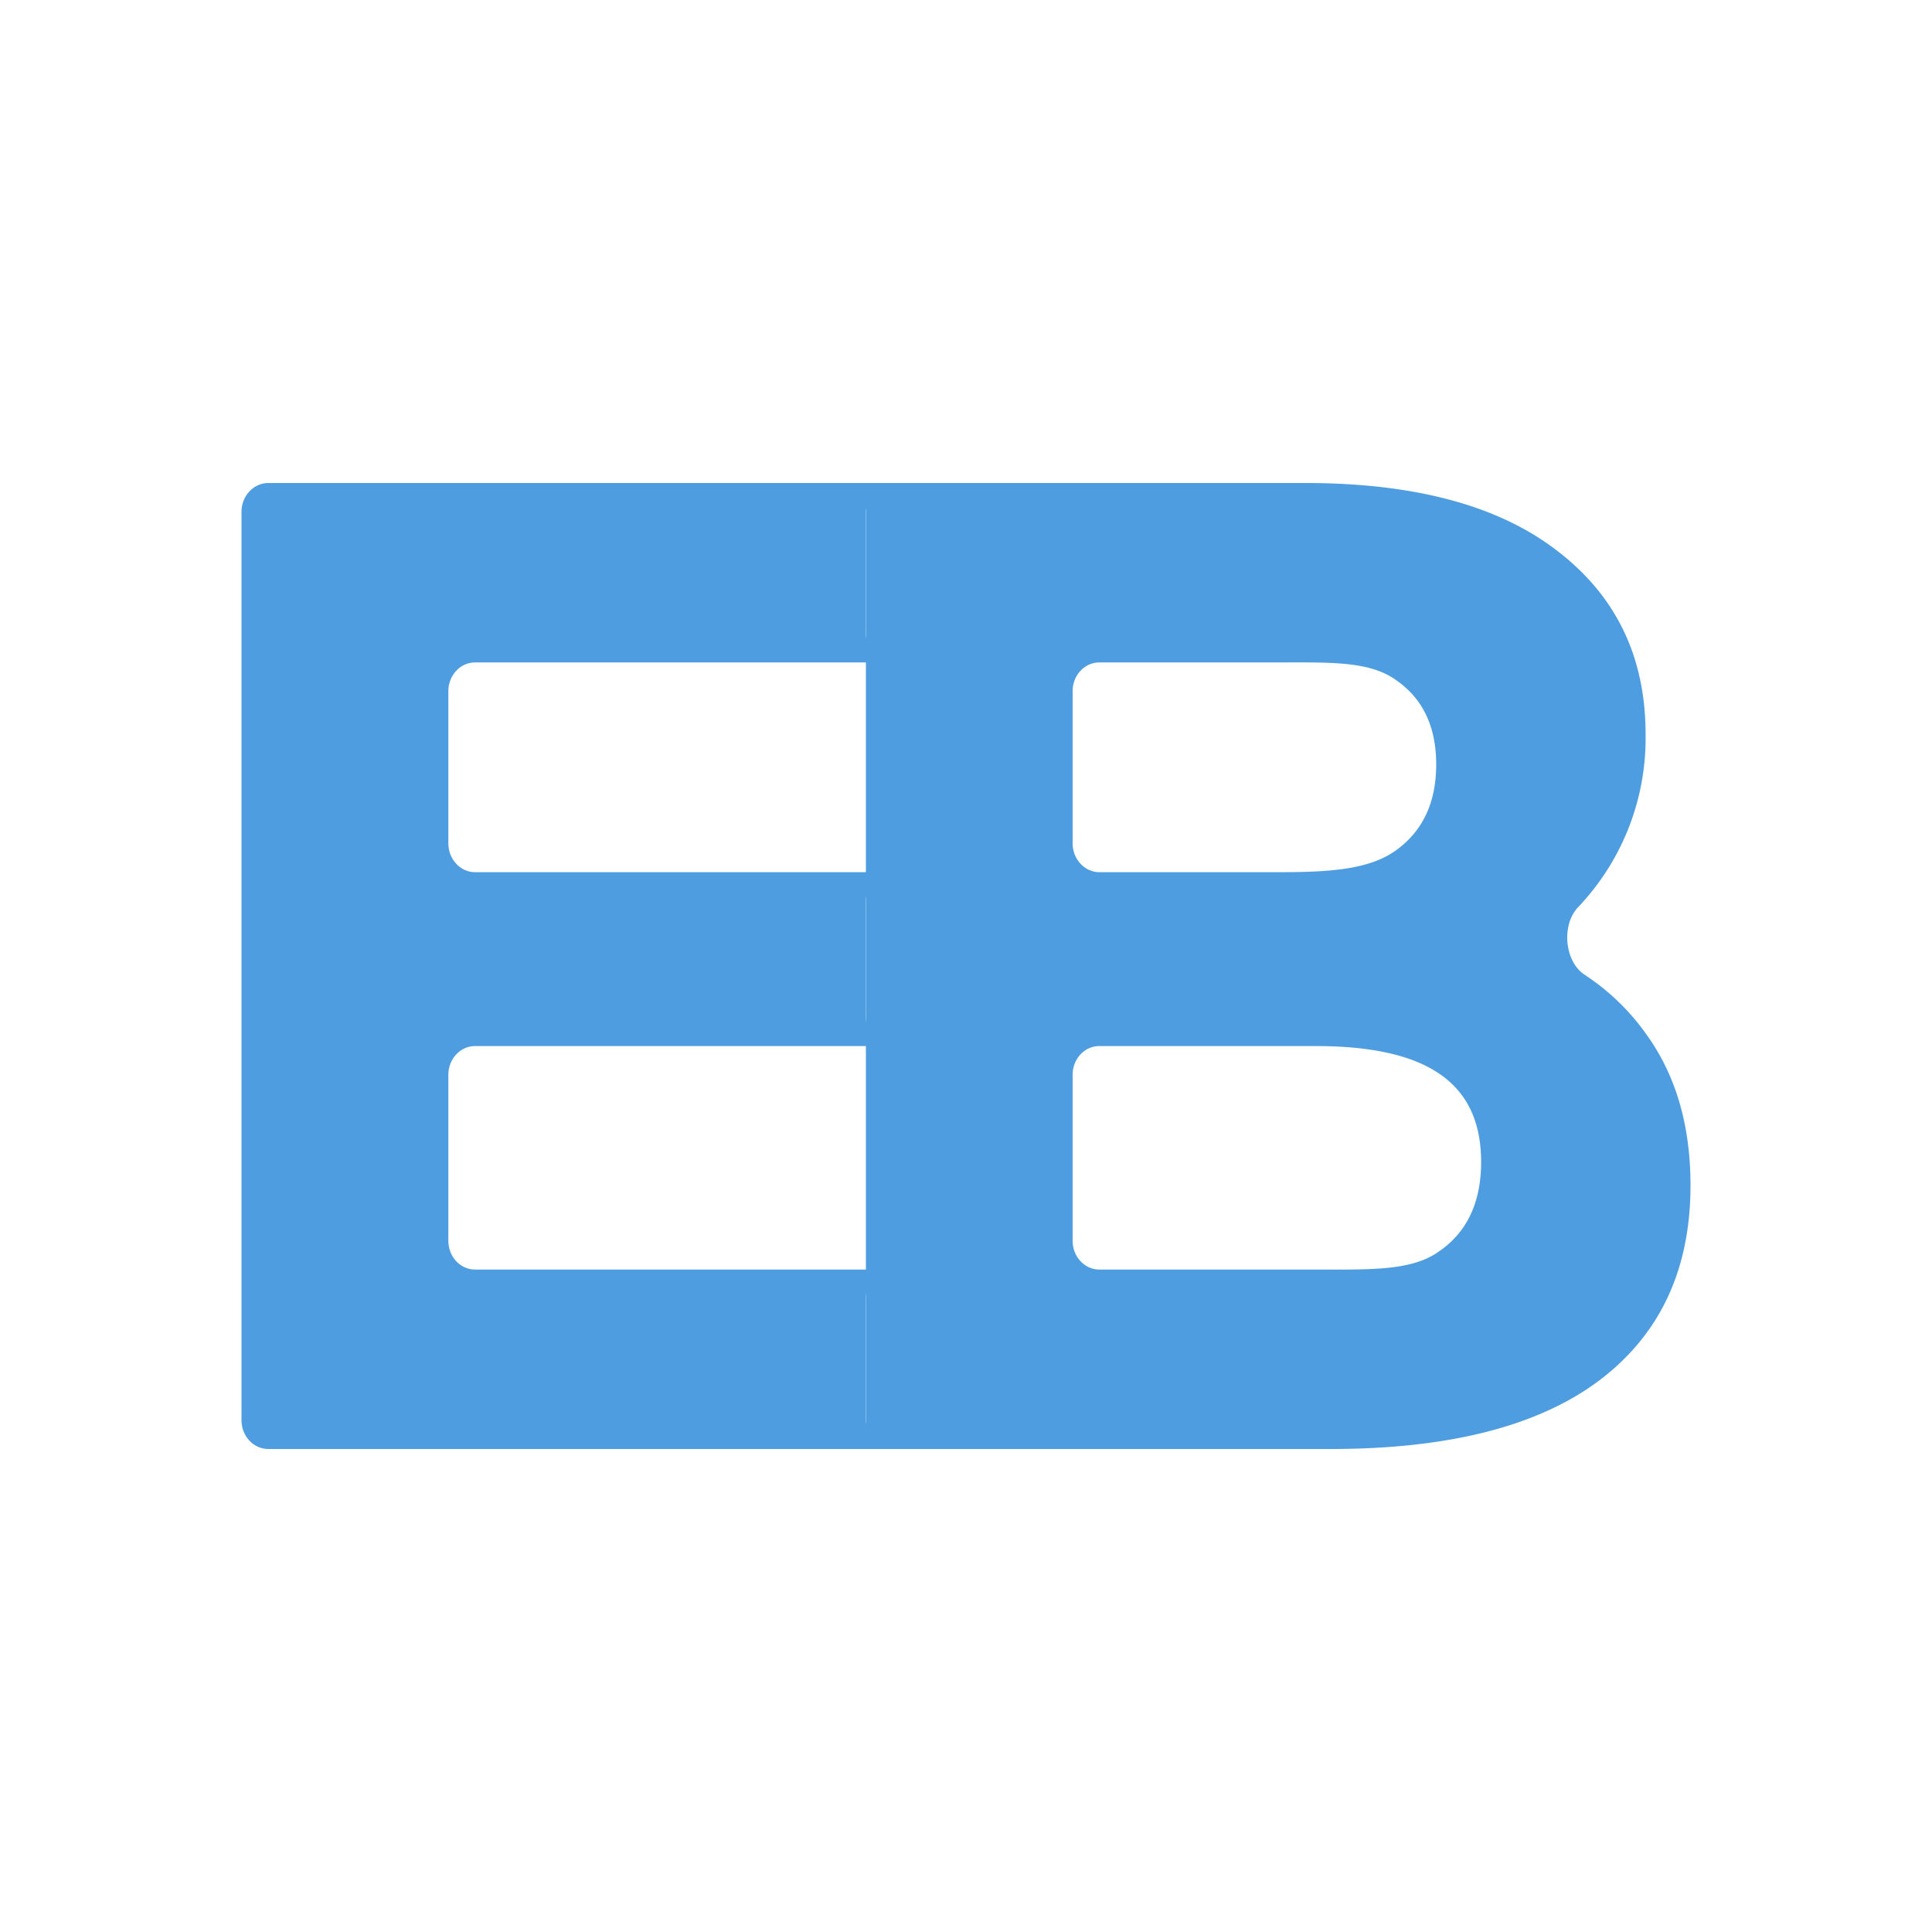 <svg width="16" height="16" fill="none" xmlns="http://www.w3.org/2000/svg"><path d="M7.17 10.514c.123 0 0 .107 0 .238v1.01c0 .131.123.238 0 .238H2.222C2.099 12 2 11.893 2 11.762V4.238C2 4.107 2.1 4 2.222 4H7.17c.123 0 0 .107 0 .238v1.01c0 .131.123.238 0 .238H3.934c-.122 0-.221.106-.221.238v1.26c0 .132.099.239.221.239H7.17c.123 0 0 .106 0 .238v.964c0 .131.123.238 0 .238H3.934c-.122 0-.221.106-.221.238v1.375c0 .132.099.238.221.238H7.17z" fill="#4D9DE0"/><path d="M13.072 7.51c-.143.146-.117.453.052.563.202.133.374.299.514.498.241.336.362.75.362 1.246 0 .701-.255 1.242-.766 1.623-.504.373-1.241.56-2.213.56h-3.85c-.123 0 0-.107 0-.238V4.238c0-.131-.123-.238 0-.238h3.638c.907 0 1.602.187 2.085.56.489.373.734.88.734 1.52a2.03 2.03 0 01-.556 1.43zM9.105 5.486c-.123 0-.222.106-.222.238v1.26c0 .132.1.239.222.239h1.49c.426 0 .749-.023.969-.183.22-.16.33-.396.33-.709 0-.312-.11-.544-.33-.697-.22-.16-.543-.148-.968-.148H9.105zm1.789 5.028c.454 0 .794.012 1.02-.148.235-.16.352-.408.352-.743 0-.663-.457-.96-1.372-.96h-1.79c-.122 0-.221.106-.221.238v1.375c0 .132.1.238.222.238h1.789z" fill="#4D9DE0"/></svg>